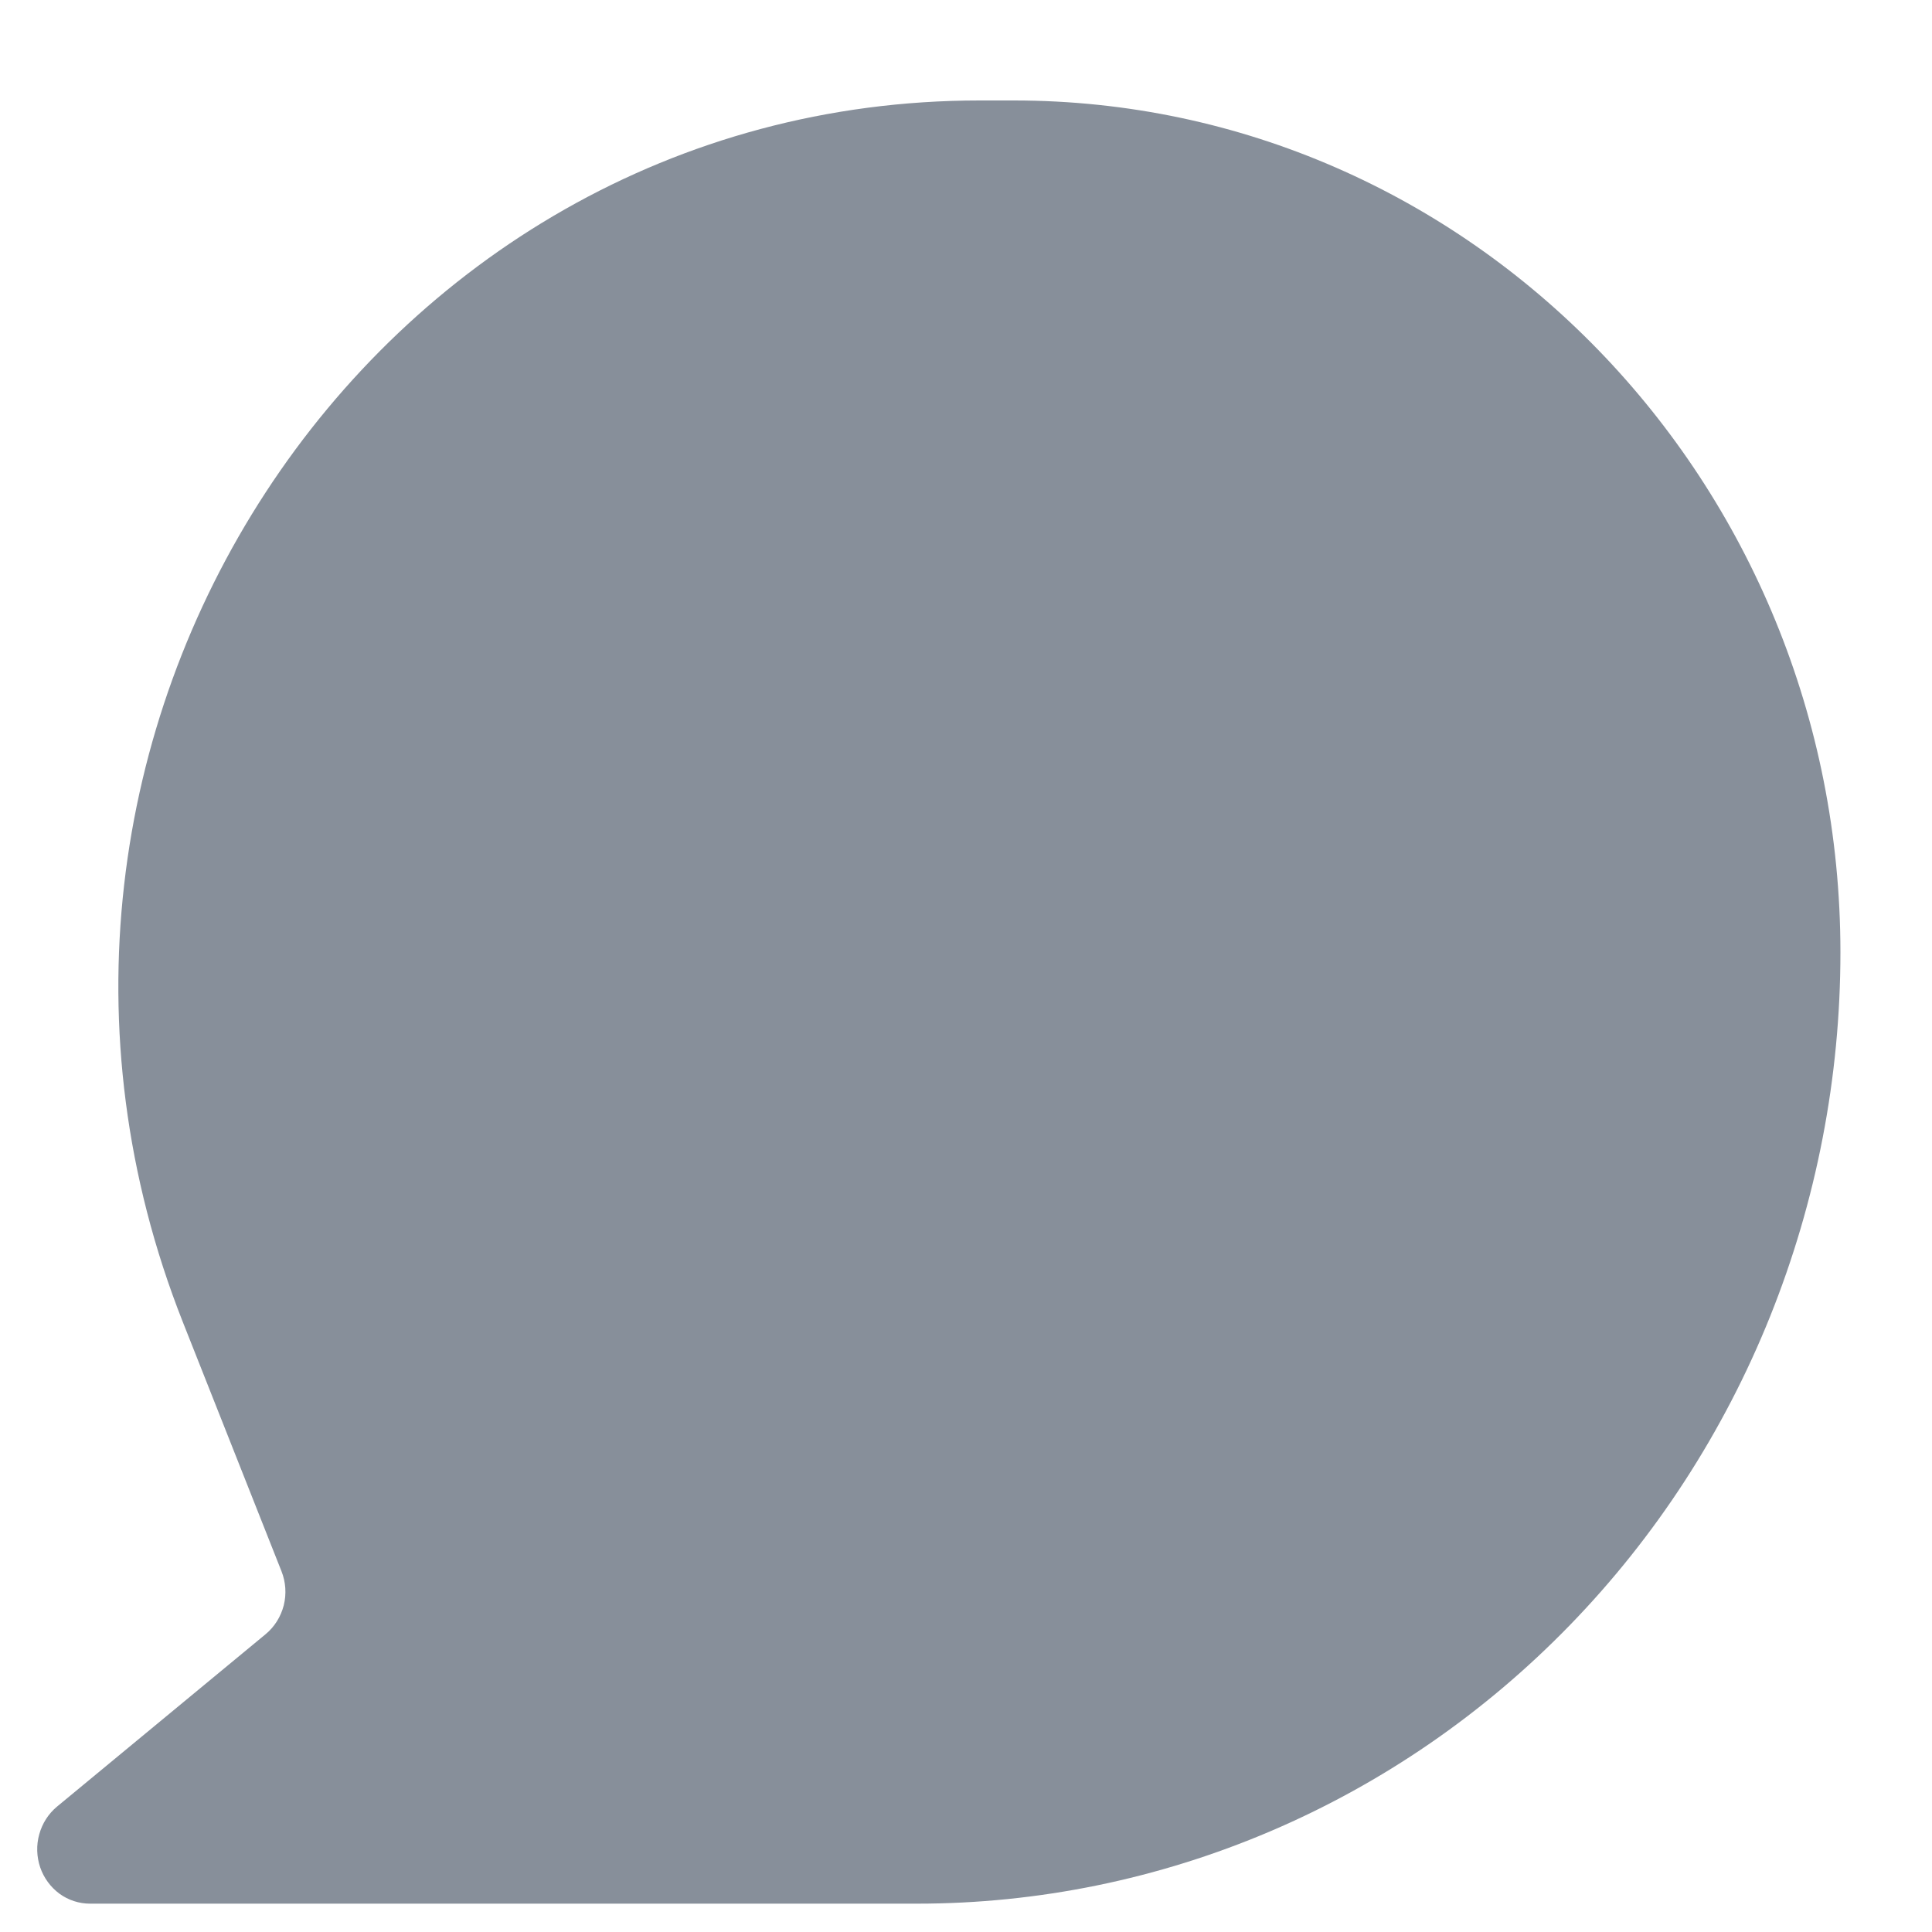<svg width="15" height="15" viewBox="0 0 15 15" fill="none" xmlns="http://www.w3.org/2000/svg">
<path d="M7.606 0.78C2.861 0.78 -0.37 5.735 1.419 10.263L2.185 12.198C2.219 12.283 2.225 12.376 2.203 12.464C2.18 12.553 2.131 12.631 2.062 12.688L0.442 14.027C0.376 14.082 0.328 14.157 0.305 14.241C0.281 14.325 0.284 14.415 0.312 14.498C0.34 14.58 0.393 14.652 0.462 14.703C0.531 14.753 0.614 14.78 0.699 14.78H7.119C8.061 14.78 8.993 14.589 9.863 14.218C10.733 13.847 11.523 13.303 12.189 12.617C12.855 11.931 13.383 11.117 13.743 10.221C14.103 9.324 14.289 8.364 14.289 7.394C14.289 3.741 11.415 0.78 7.871 0.78H7.607H7.606Z" fill="#878F9A"/>
</svg>
